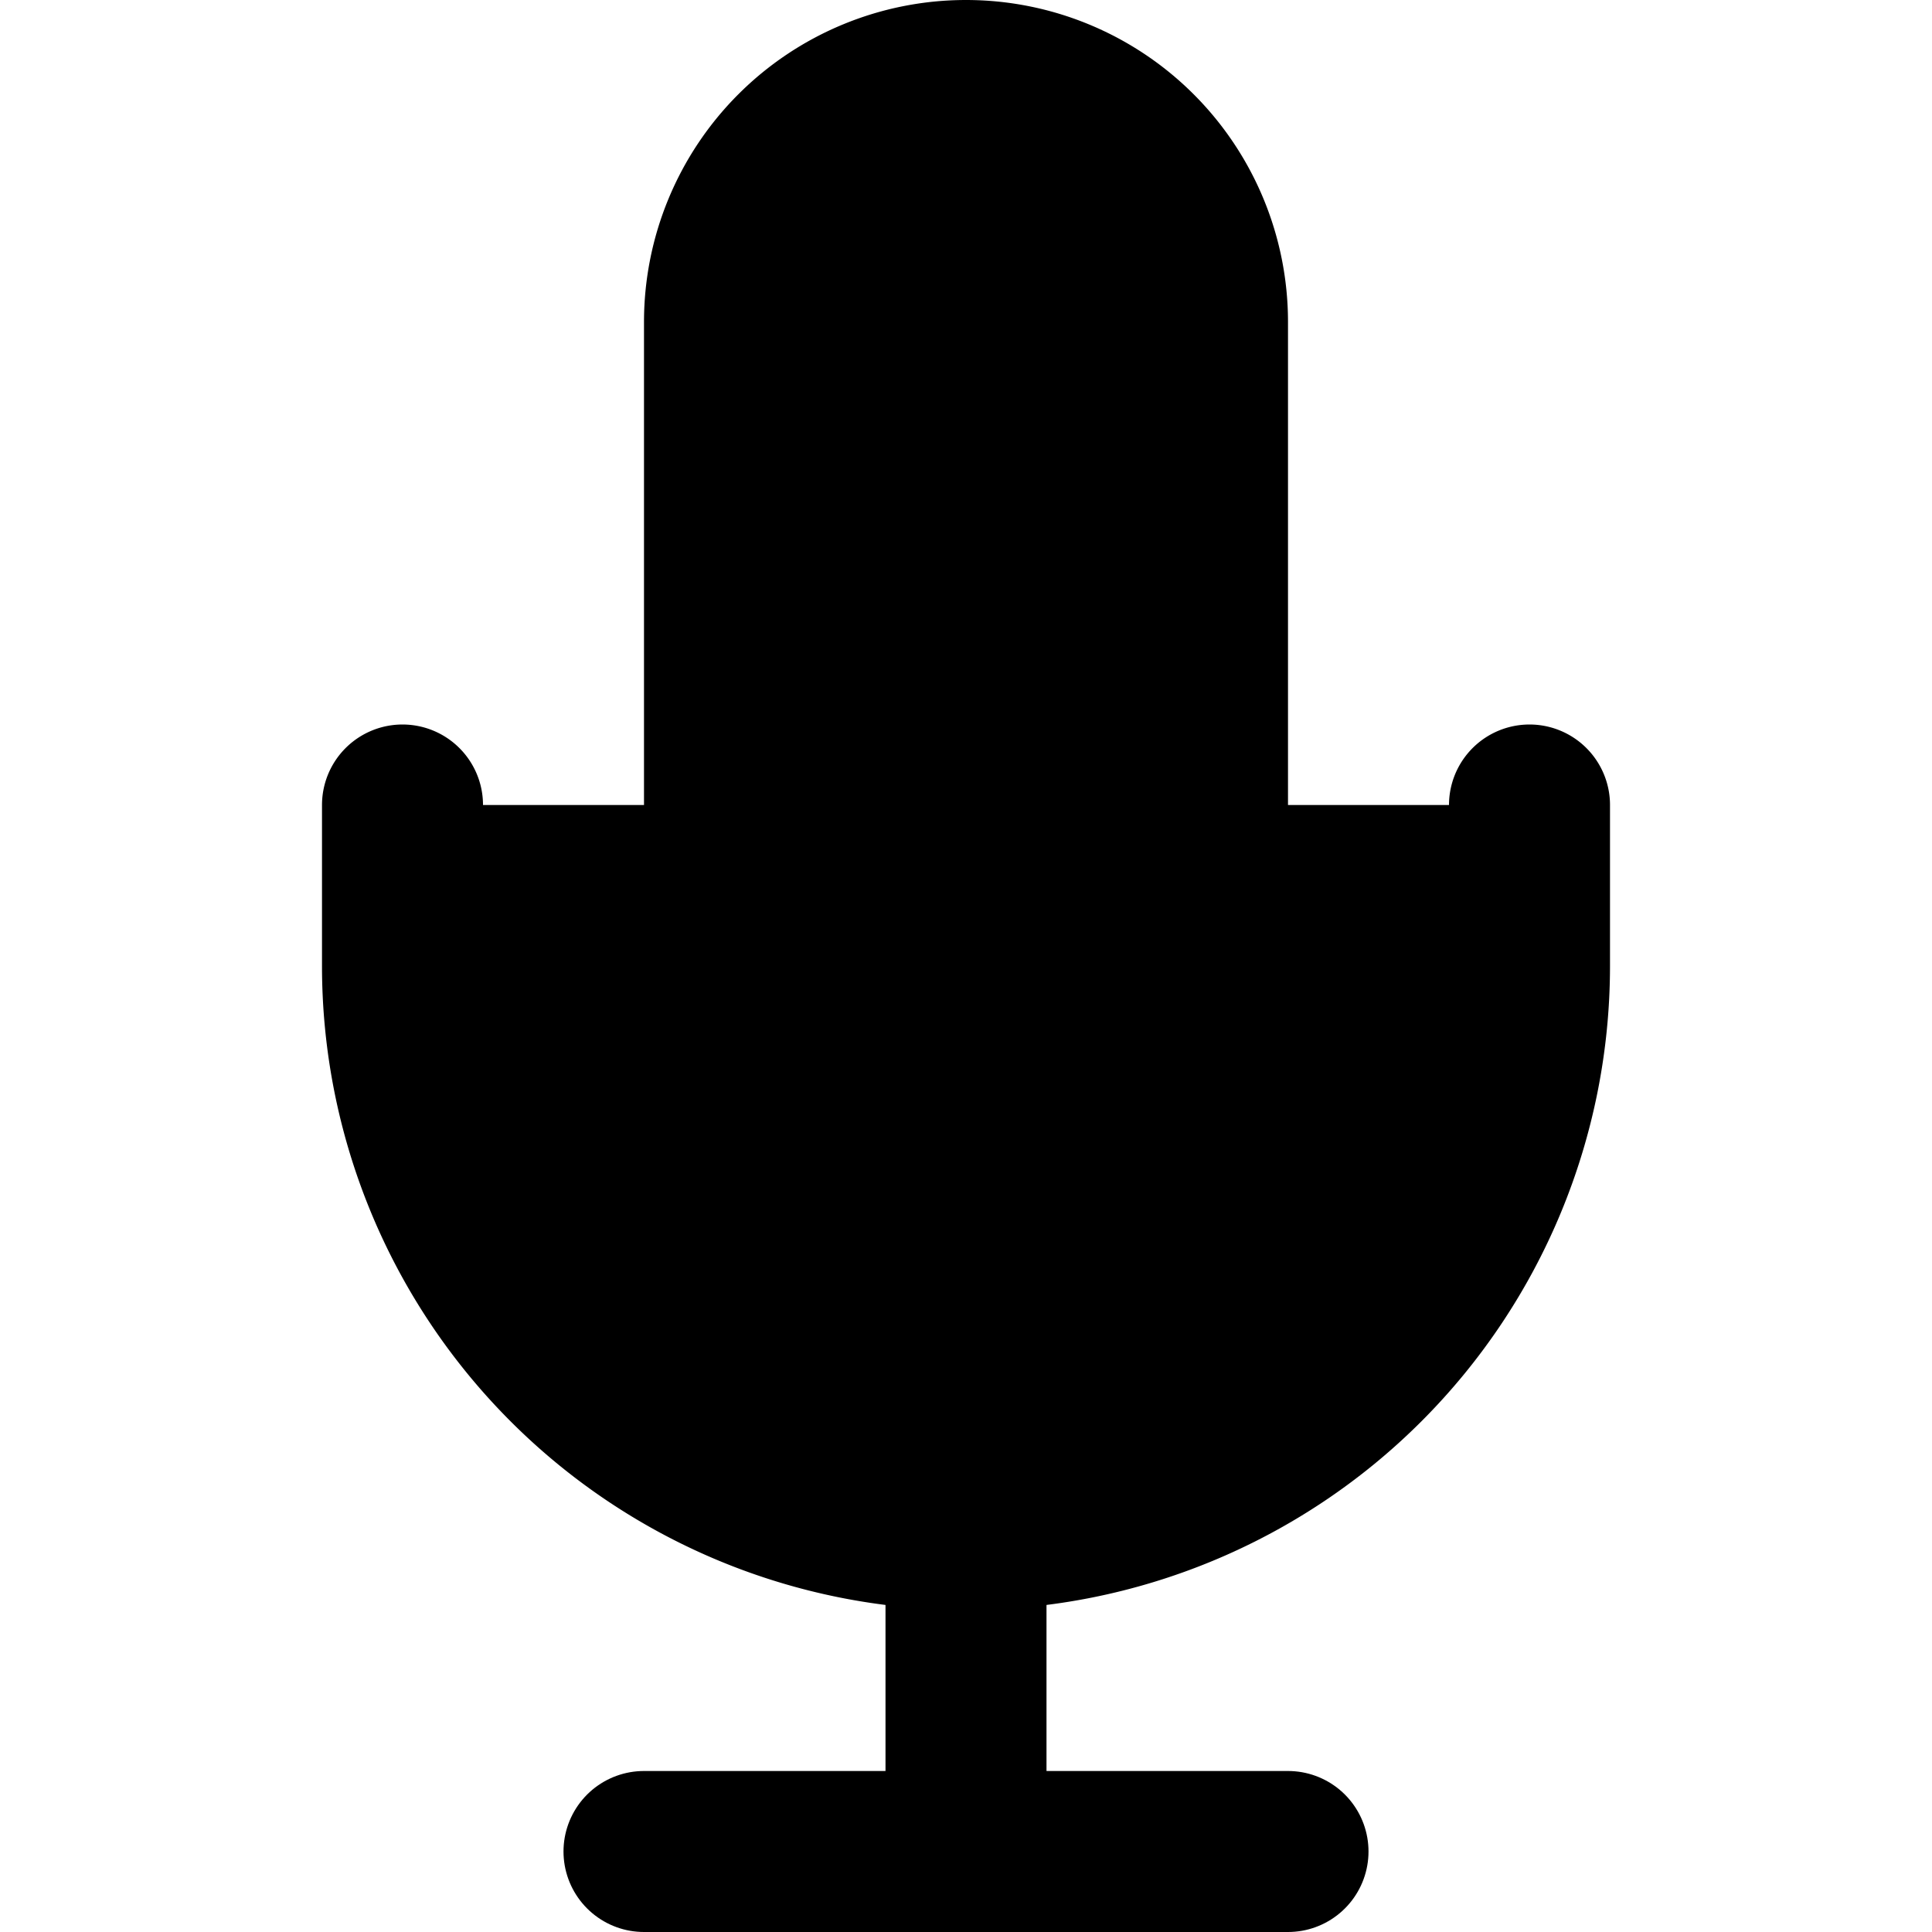<svg xmlns="http://www.w3.org/2000/svg" width="1.5em" height="1.5em">
  <g id="tuiIconMicLarge" xmlns="http://www.w3.org/2000/svg">
    <svg x="50%" y="50%" width="1.5em" height="1.5em" overflow="visible" viewBox="0 0 24 24">
      <svg x="-12" y="-12">
        <svg
                    xmlns="http://www.w3.org/2000/svg"
                    width="24"
                    height="24"
                    viewBox="0 0 24 24"
                    stroke="currentColor"
                    stroke-width="2"
                    stroke-linecap="round"
                    stroke-linejoin="round"
                >
          <path d="M12 1a3 3 0 0 0-3 3v8a3 3 0 0 0 6 0V4a3 3 0 0 0-3-3z" />
          <path d="M19 10v2a7 7 0 0 1-14 0v-2" />
          <line x1="12" y1="19" x2="12" y2="23" />
          <line x1="8" y1="23" x2="16" y2="23" />
        </svg>
      </svg>
    </svg>
  </g>
</svg>
